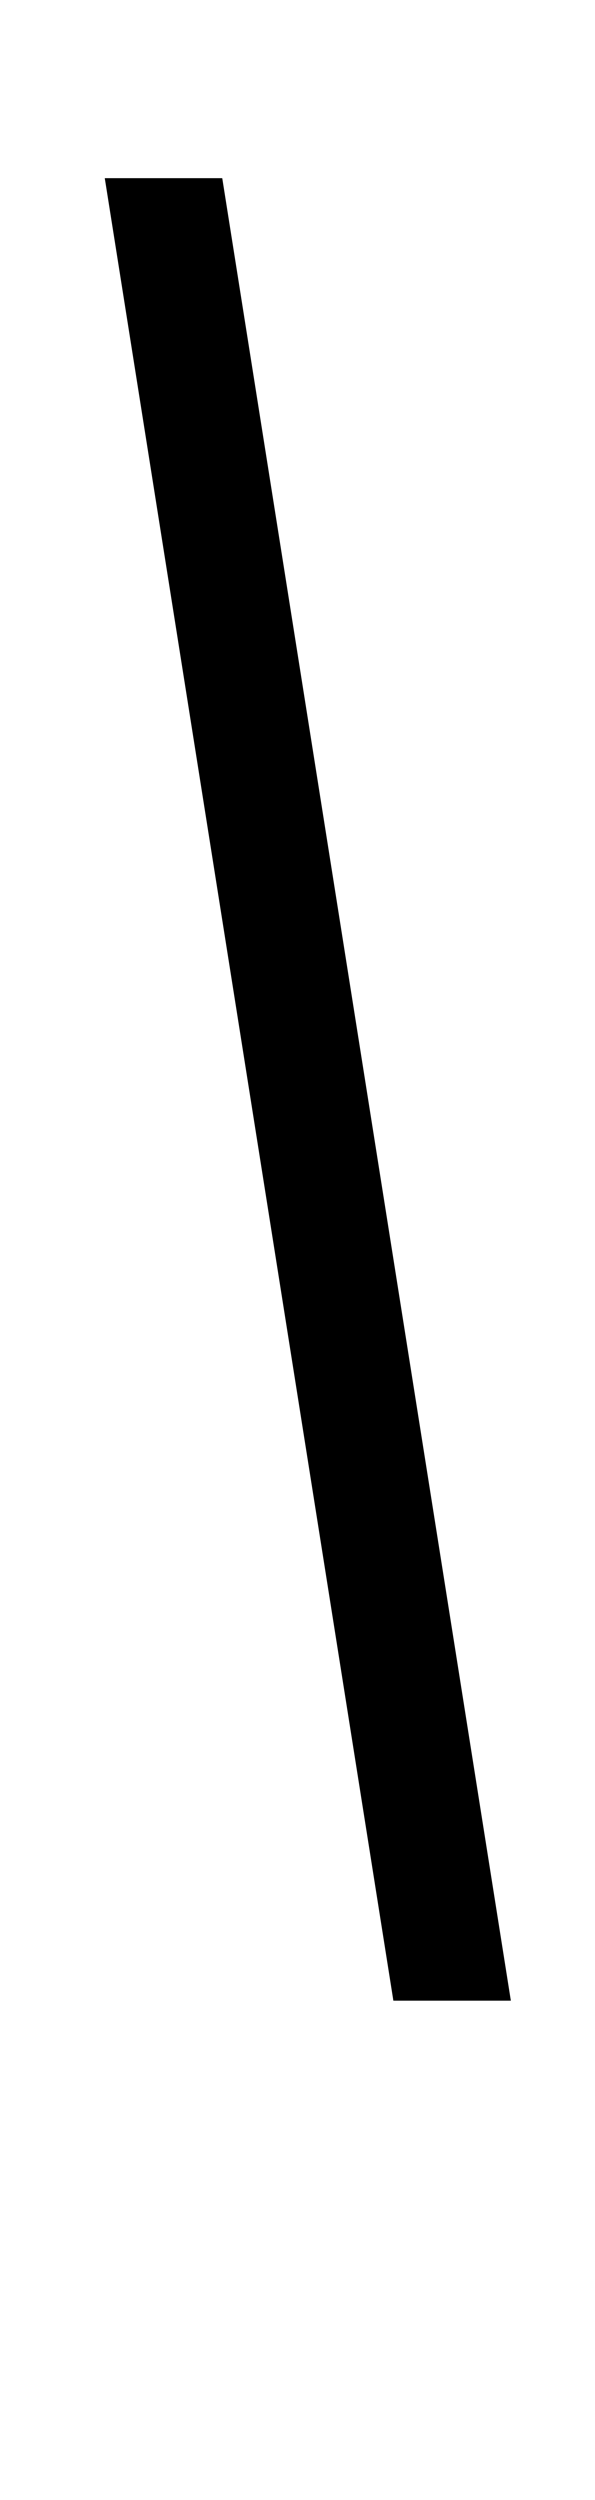 <?xml version="1.0" standalone="no"?>
<!DOCTYPE svg PUBLIC "-//W3C//DTD SVG 1.1//EN" "http://www.w3.org/Graphics/SVG/1.1/DTD/svg11.dtd" >
<svg xmlns="http://www.w3.org/2000/svg" xmlns:xlink="http://www.w3.org/1999/xlink" version="1.1" viewBox="-10 0 238 1000">
  <g transform="matrix(1 0 0 -1 0 800)">
   <path fill="currentColor"
d="M78.9 728.73l115.44 -728.98h-46.99l-115.44 728.98h46.99z" />
  </g>

</svg>
